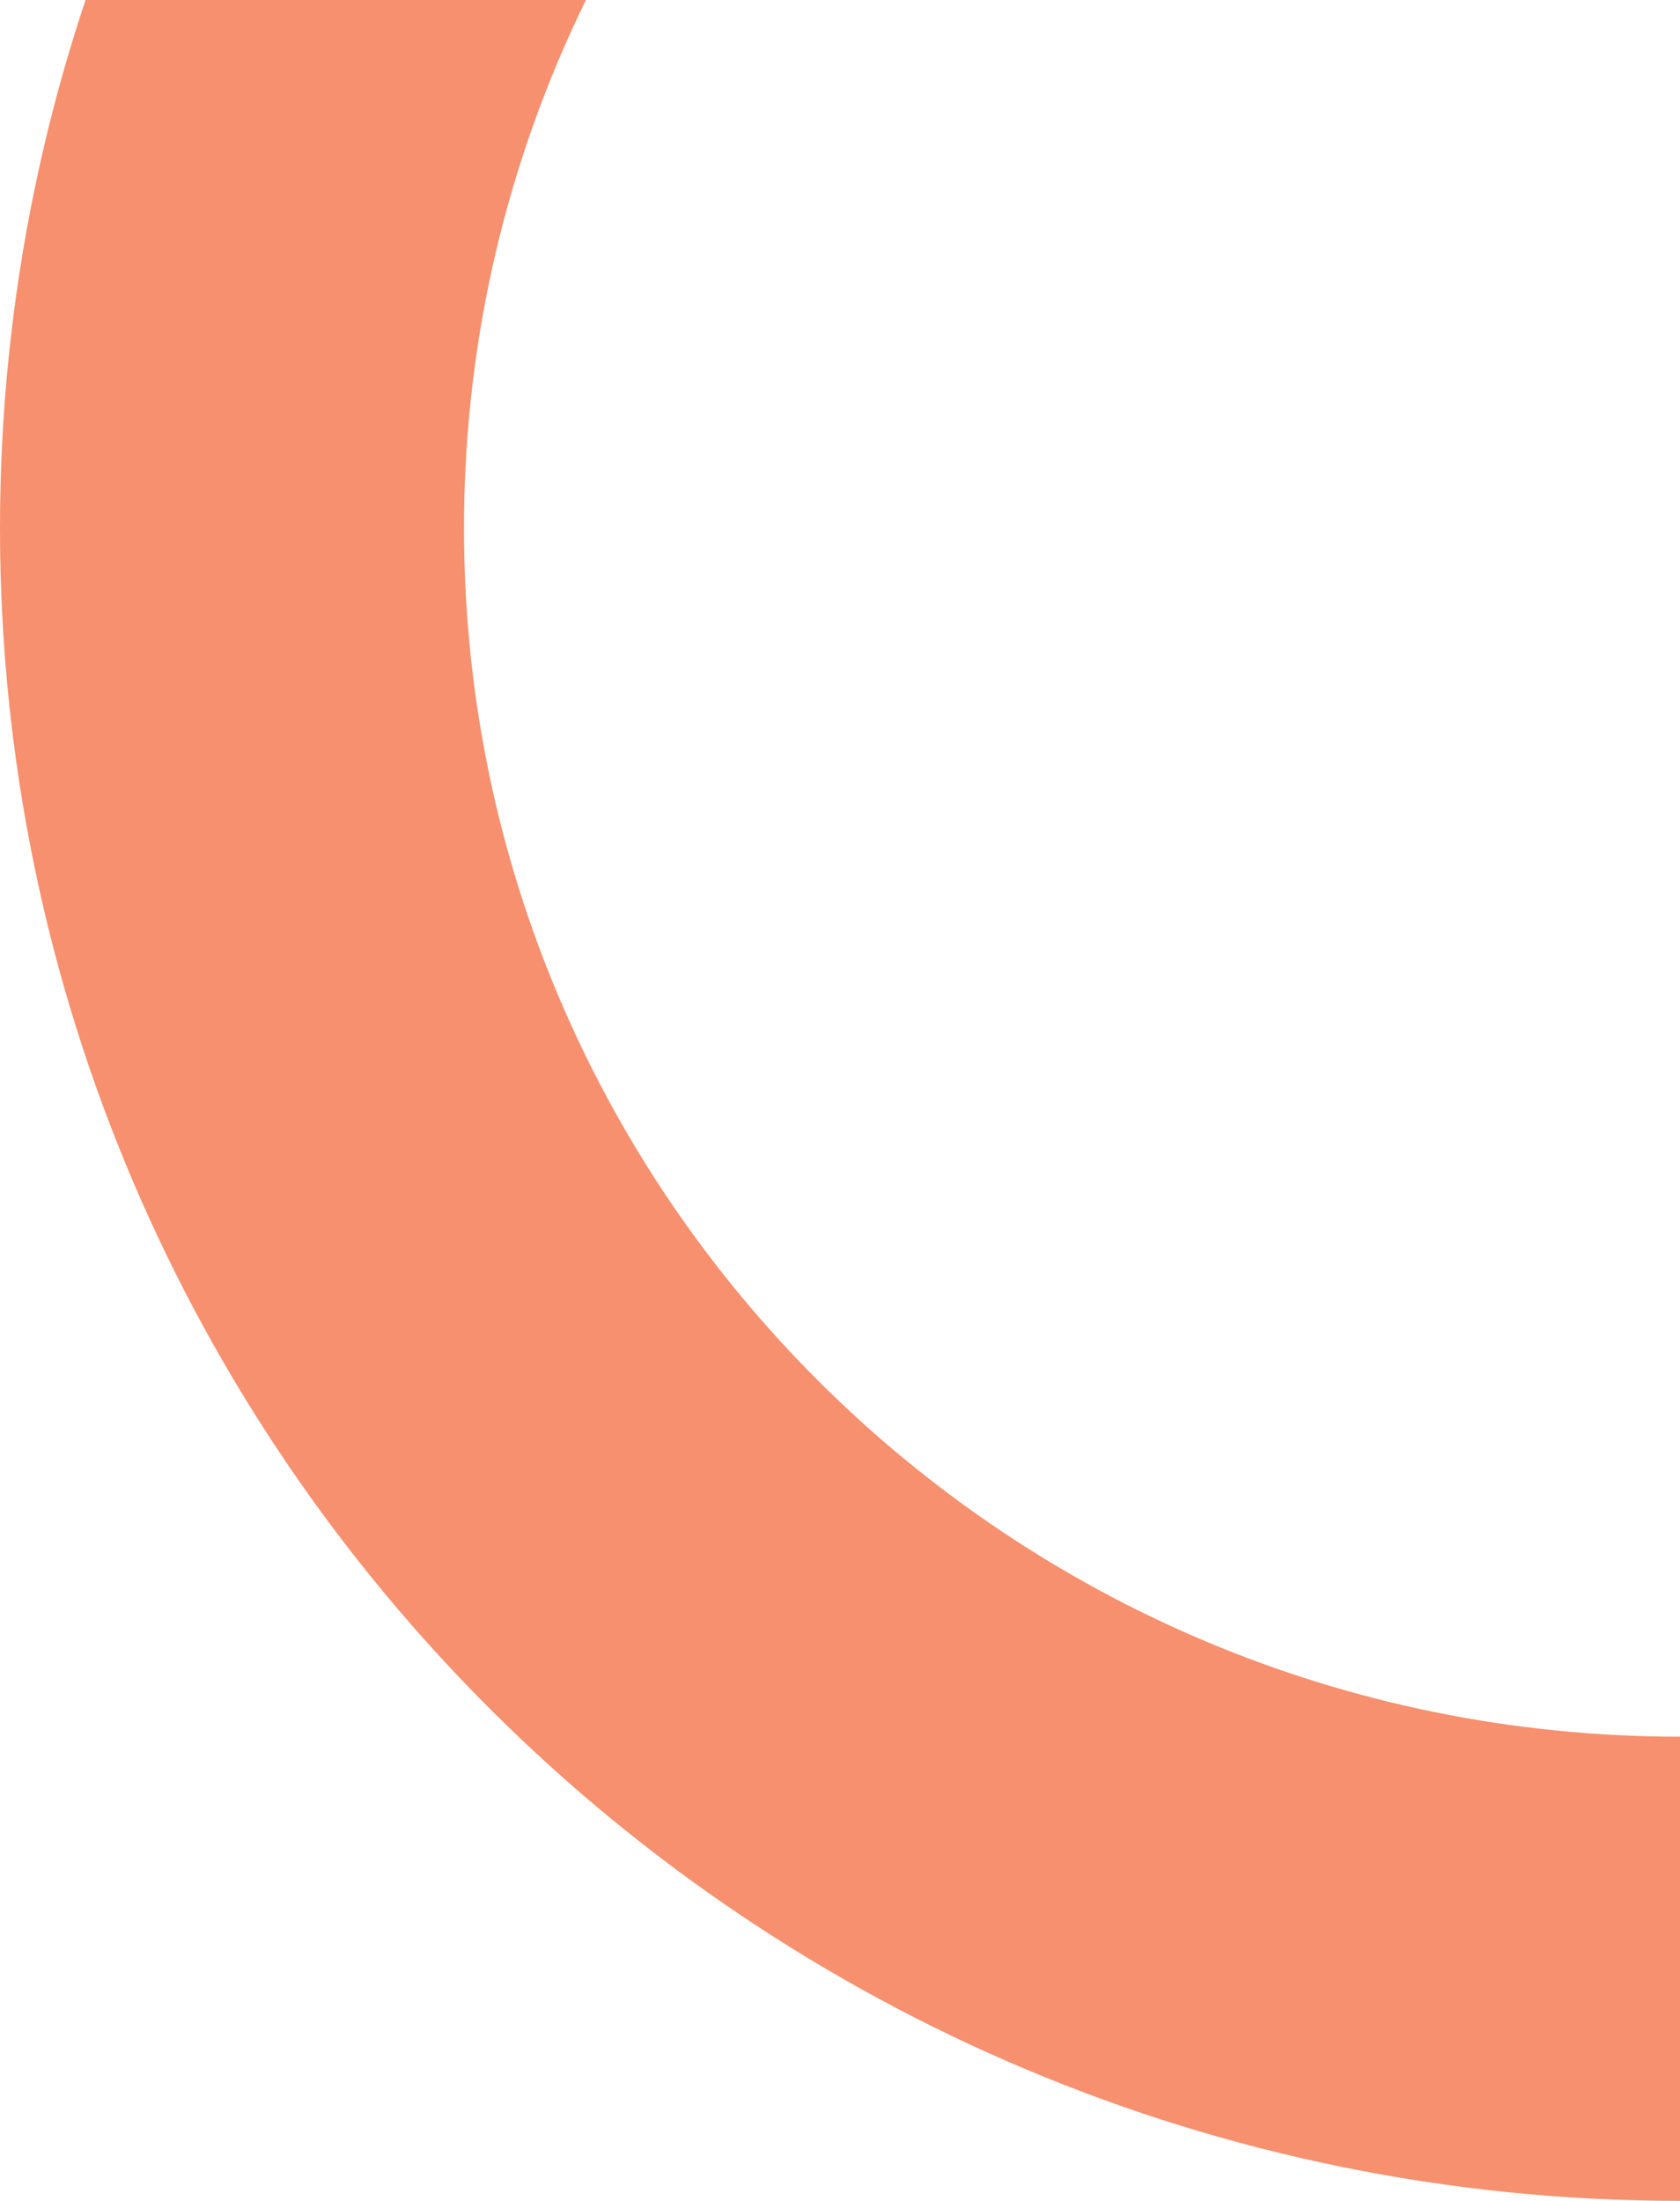 <svg width="210" height="275" viewBox="0 0 210 275" fill="none" xmlns="http://www.w3.org/2000/svg">
<path d="M210 246C110.037 246 29 165.411 29 66C29 -33.411 110.036 -114 210 -114" stroke="#F6906E" stroke-width="58"/>
</svg>
